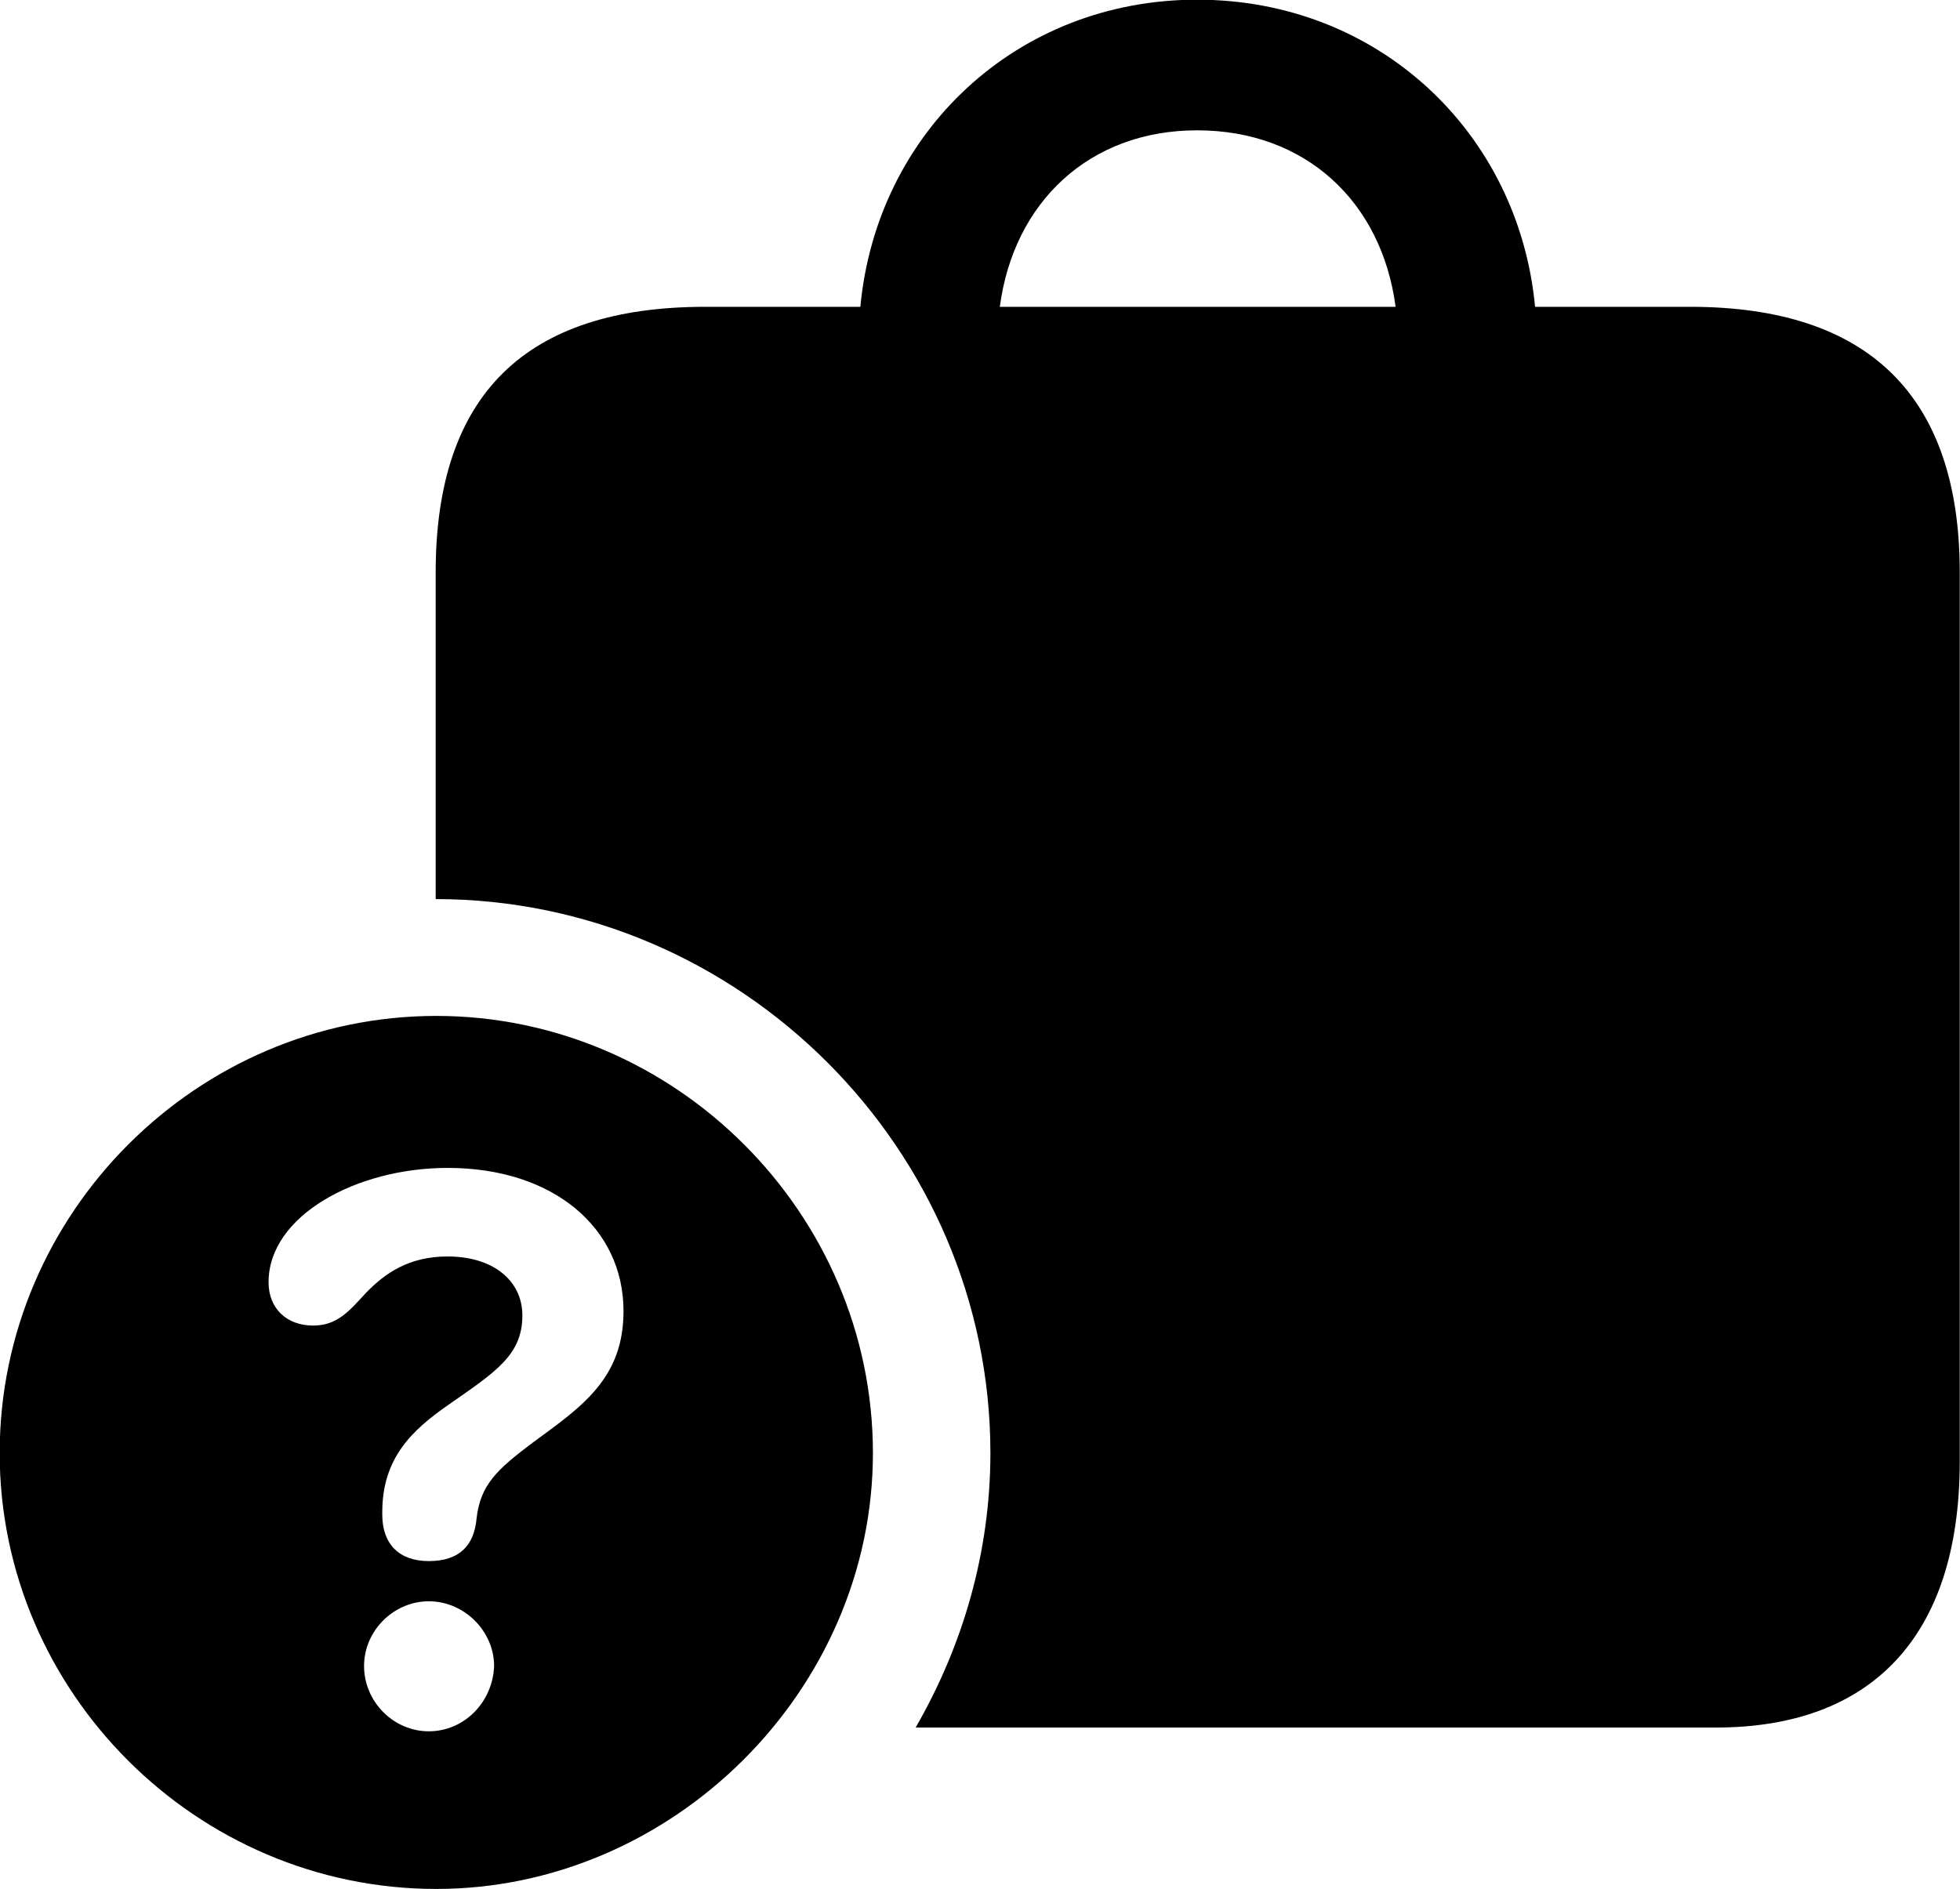 <svg viewBox="0 0 31.199 30.078" xmlns="http://www.w3.org/2000/svg"><path d="M26.905 4.885H24.435C24.175 2.115 21.945 -0.005 19.055 -0.005C16.185 -0.005 13.955 2.105 13.695 4.885H11.225C8.365 4.885 6.935 6.285 6.935 9.115V14.315C11.775 14.315 15.765 18.295 15.765 23.135C15.765 24.715 15.325 26.205 14.575 27.505H27.315C29.765 27.505 31.195 26.085 31.195 23.265V9.115C31.195 6.305 29.745 4.885 26.905 4.885ZM19.055 2.075C20.785 2.075 21.995 3.215 22.215 4.885H15.915C16.135 3.215 17.345 2.075 19.055 2.075ZM6.945 30.075C10.705 30.075 13.895 26.915 13.895 23.135C13.895 19.315 10.745 16.175 6.945 16.175C3.135 16.175 -0.005 19.315 -0.005 23.135C-0.005 26.945 3.135 30.075 6.945 30.075ZM6.825 24.855C6.355 24.855 6.085 24.585 6.085 24.115V24.075C6.085 23.225 6.545 22.775 7.155 22.355C7.885 21.845 8.315 21.575 8.315 20.945C8.315 20.385 7.845 20.005 7.125 20.005C6.505 20.005 6.125 20.275 5.825 20.585C5.565 20.865 5.375 21.105 4.985 21.105C4.565 21.105 4.275 20.835 4.275 20.415C4.275 19.355 5.675 18.595 7.125 18.595C8.815 18.595 9.925 19.555 9.925 20.875C9.925 21.945 9.265 22.395 8.485 22.965C7.915 23.395 7.645 23.635 7.585 24.185C7.545 24.605 7.315 24.855 6.825 24.855ZM6.825 27.565C6.265 27.565 5.795 27.095 5.795 26.525C5.795 25.965 6.265 25.495 6.825 25.495C7.395 25.495 7.865 25.975 7.865 26.525C7.845 27.095 7.395 27.565 6.825 27.565Z" /></svg>
